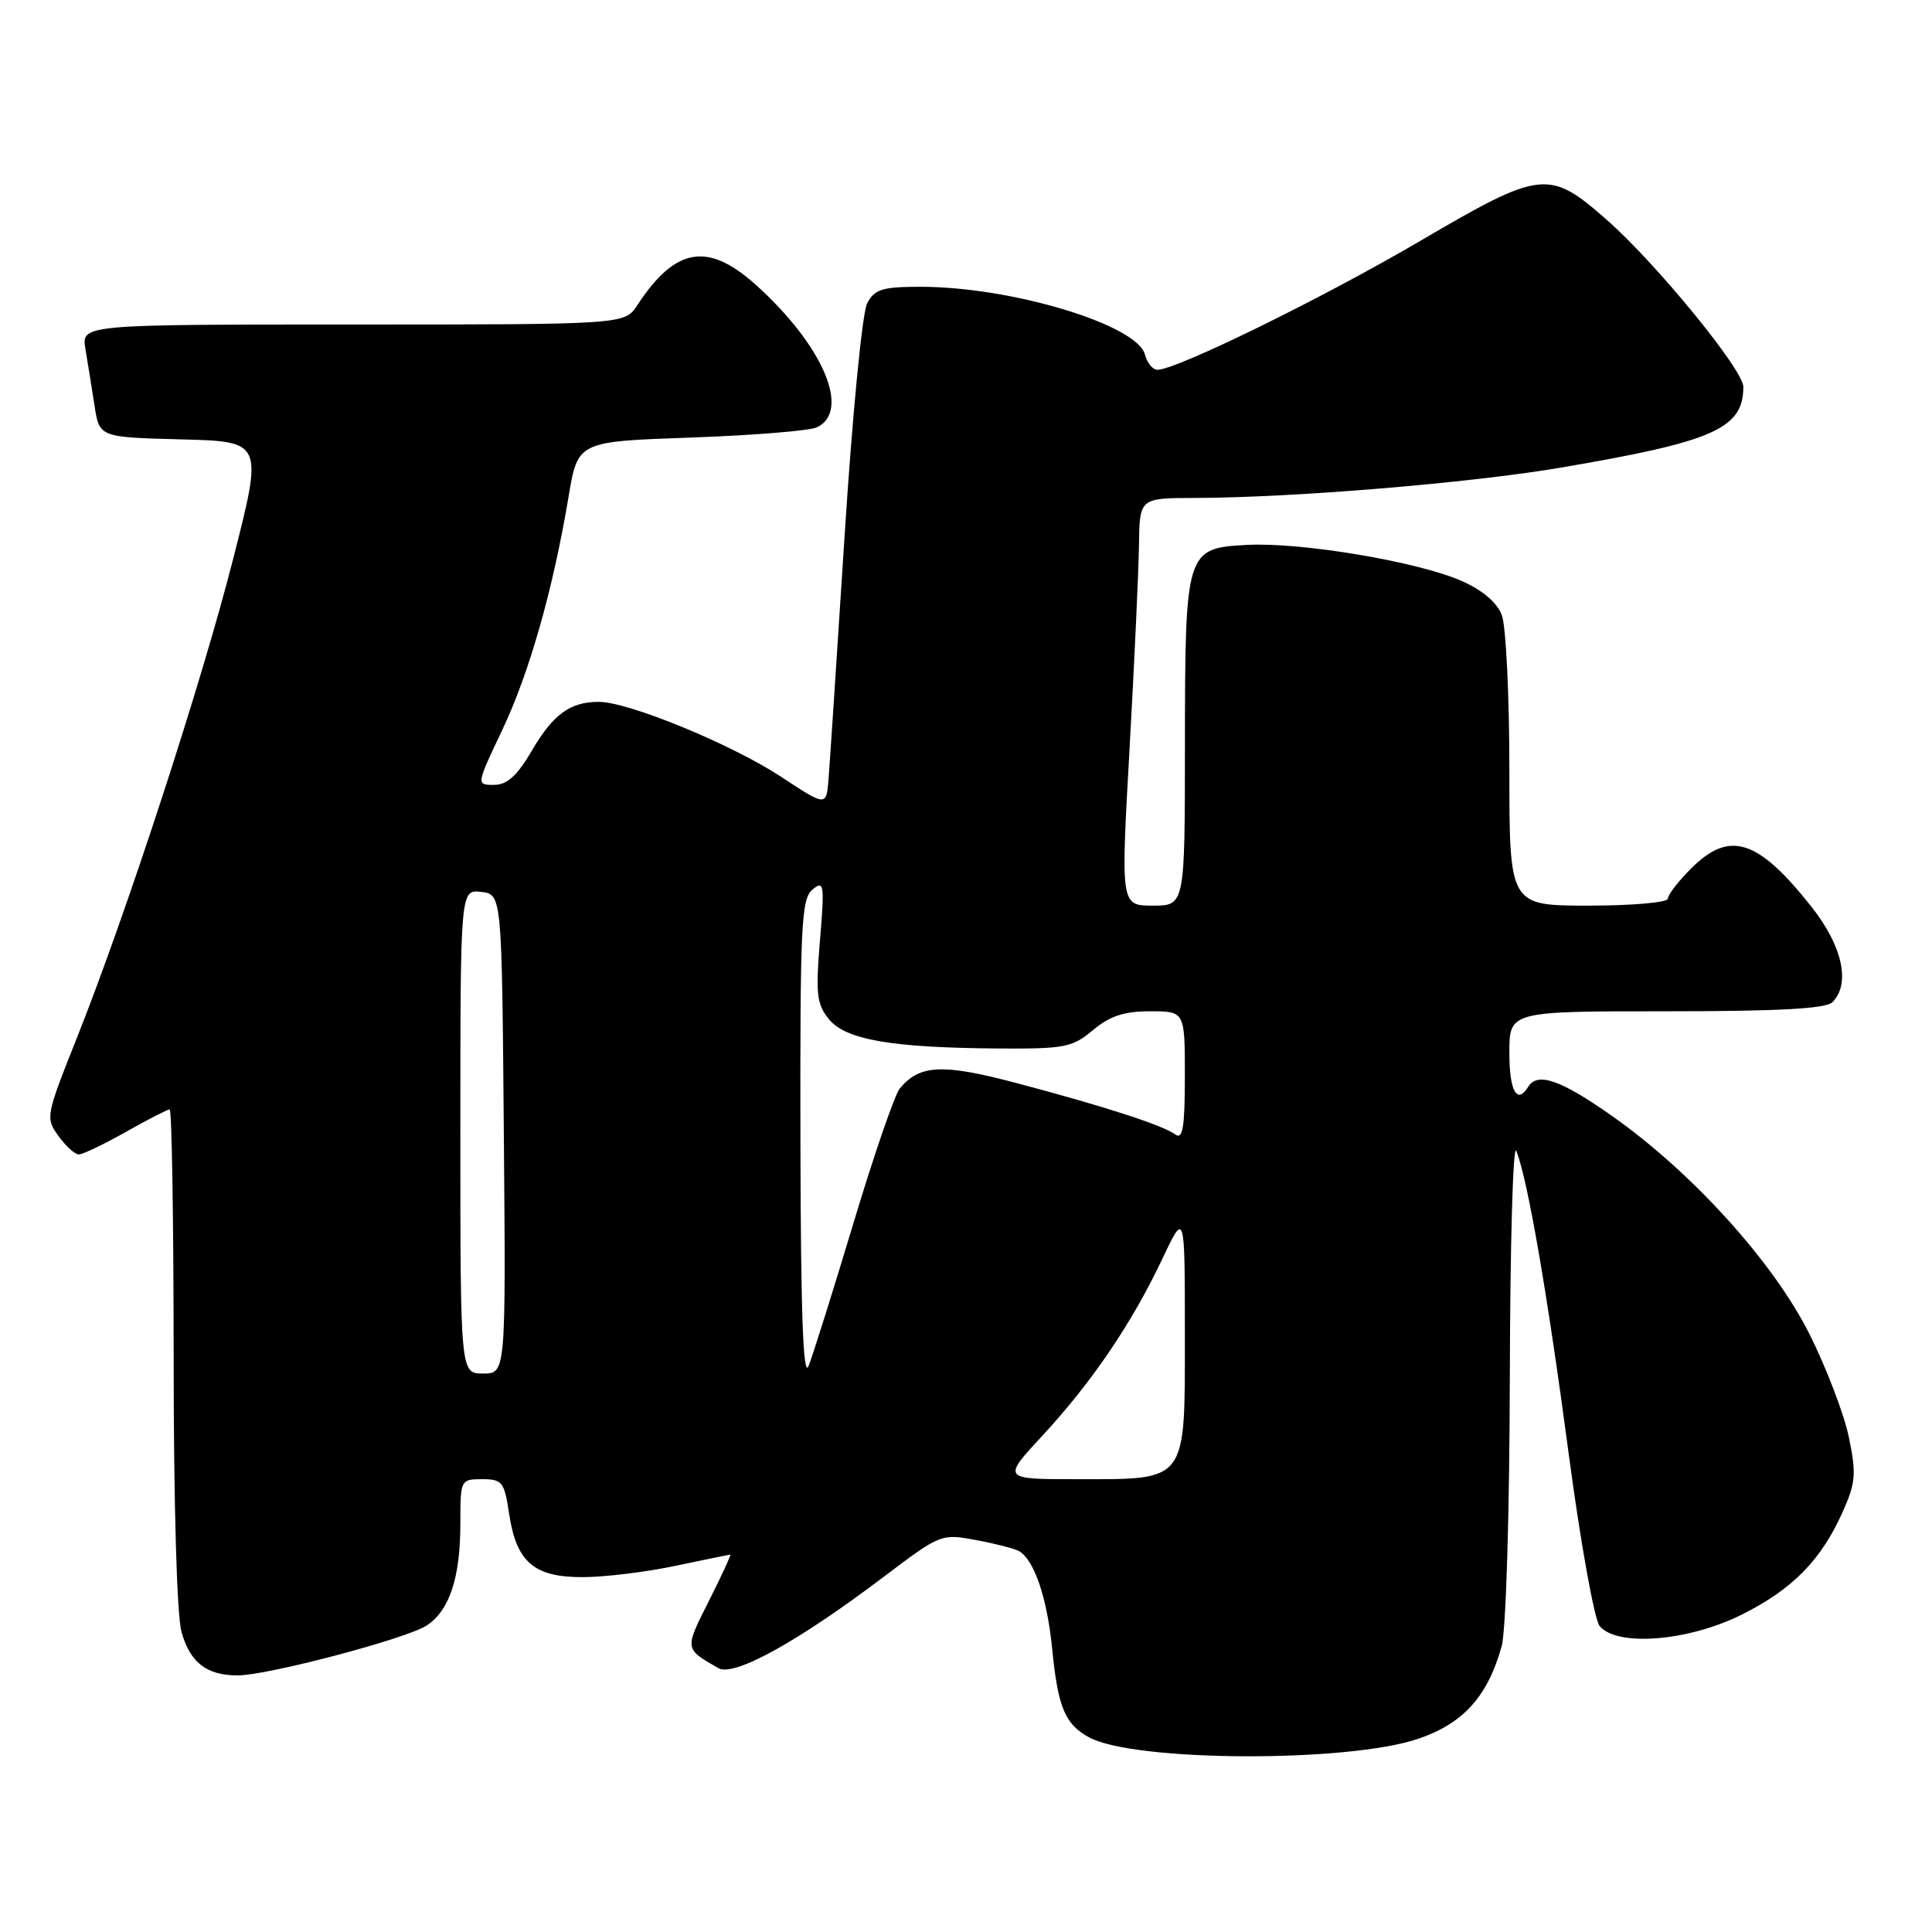 <?xml version="1.0" encoding="UTF-8" standalone="no"?>
<!DOCTYPE svg PUBLIC "-//W3C//DTD SVG 1.1//EN" "http://www.w3.org/Graphics/SVG/1.1/DTD/svg11.dtd" >
<svg xmlns="http://www.w3.org/2000/svg" xmlns:xlink="http://www.w3.org/1999/xlink" version="1.1" viewBox="0 0 256 256">
 <g >
 <path fill="currentColor"
d=" M 187.98 230.38 C 193.93 228.34 197.14 224.76 198.98 218.12 C 199.55 216.07 200.02 200.63 200.06 182.50 C 200.10 164.90 200.48 151.40 200.92 152.50 C 202.43 156.28 205.06 171.54 207.87 192.71 C 209.42 204.37 211.26 214.61 211.96 215.46 C 214.27 218.24 223.73 217.48 230.80 213.94 C 237.56 210.56 241.34 206.70 244.22 200.21 C 245.89 196.46 245.98 195.24 244.98 190.42 C 244.35 187.39 242.01 181.26 239.78 176.80 C 234.99 167.24 224.24 155.36 213.59 147.86 C 206.81 143.09 203.73 142.01 202.50 144.00 C 201.01 146.41 200.00 144.59 200.00 139.50 C 200.00 134.00 200.00 134.00 220.80 134.00 C 235.64 134.00 241.94 133.66 242.80 132.80 C 245.24 130.36 244.15 125.37 240.05 120.18 C 232.93 111.17 229.18 109.97 224.08 115.08 C 222.38 116.77 221.00 118.57 221.00 119.08 C 221.00 119.58 216.28 120.00 210.50 120.00 C 200.00 120.00 200.00 120.00 200.00 102.07 C 200.00 92.20 199.55 82.95 199.00 81.51 C 198.37 79.84 196.43 78.19 193.68 76.98 C 187.92 74.43 172.45 71.83 165.29 72.20 C 157.12 72.63 157.03 72.89 157.01 98.75 C 157.00 120.00 157.00 120.00 152.75 120.00 C 148.50 120.00 148.50 120.00 149.67 99.25 C 150.31 87.84 150.87 75.69 150.92 72.25 C 151.00 66.00 151.00 66.00 158.25 65.98 C 171.21 65.96 194.77 64.01 206.77 61.97 C 227.12 58.51 231.00 56.79 231.00 51.25 C 231.00 48.99 219.37 34.79 212.84 29.07 C 205.24 22.41 204.22 22.53 188.21 31.91 C 175.21 39.53 155.93 48.98 153.37 49.00 C 152.74 49.00 152.00 48.09 151.71 46.98 C 150.67 43.02 134.04 38.00 121.97 38.00 C 116.94 38.00 115.90 38.32 114.91 40.17 C 114.26 41.38 112.95 54.85 111.92 70.92 C 110.91 86.64 109.95 101.16 109.79 103.19 C 109.50 106.88 109.50 106.88 103.52 102.94 C 96.99 98.64 83.29 93.00 79.35 93.00 C 75.53 93.00 73.30 94.63 70.44 99.52 C 68.50 102.82 67.19 104.00 65.45 104.00 C 63.10 104.00 63.10 104.00 66.54 96.75 C 70.14 89.16 73.28 78.12 75.34 65.80 C 76.56 58.50 76.56 58.50 91.53 57.98 C 99.76 57.69 107.29 57.08 108.25 56.62 C 112.78 54.46 109.05 45.75 100.16 37.75 C 93.79 32.02 89.49 32.75 84.45 40.43 C 82.77 43.00 82.77 43.00 46.77 43.00 C 10.78 43.00 10.78 43.00 11.32 46.25 C 11.62 48.04 12.16 51.40 12.52 53.72 C 13.16 57.94 13.16 57.94 24.01 58.22 C 34.86 58.50 34.86 58.50 30.91 74.00 C 26.66 90.69 16.71 121.16 10.08 137.80 C 6.08 147.84 6.02 148.15 7.74 150.52 C 8.71 151.85 9.91 152.95 10.42 152.97 C 10.92 152.99 13.73 151.65 16.65 150.00 C 19.58 148.35 22.20 147.00 22.48 147.00 C 22.77 147.00 23.00 161.74 23.01 179.75 C 23.01 199.30 23.43 214.01 24.05 216.24 C 25.18 220.29 27.38 222.00 31.50 222.00 C 35.45 222.00 53.86 217.14 56.53 215.39 C 59.57 213.40 61.00 209.06 61.00 201.85 C 61.00 196.07 61.03 196.00 63.89 196.00 C 66.55 196.00 66.83 196.36 67.46 200.57 C 68.42 207.00 70.76 209.00 77.25 208.98 C 80.14 208.97 85.65 208.30 89.50 207.48 C 93.35 206.67 96.62 206.00 96.76 206.00 C 96.91 206.00 95.63 208.76 93.93 212.14 C 90.69 218.56 90.67 218.44 95.19 221.04 C 97.25 222.22 105.73 217.54 117.09 208.94 C 124.65 203.23 124.71 203.20 129.41 204.08 C 132.01 204.57 134.56 205.23 135.07 205.55 C 137.07 206.78 138.75 211.78 139.41 218.40 C 140.18 226.21 141.09 228.43 144.27 230.19 C 150.17 233.46 178.64 233.59 187.98 230.38 Z  M 138.18 190.17 C 144.68 183.15 149.99 175.32 154.01 166.81 C 157.00 160.50 157.00 160.50 157.00 176.69 C 157.00 196.61 157.46 196.00 142.67 196.00 C 132.78 196.00 132.78 196.00 138.18 190.17 Z  M 106.06 151.37 C 106.01 122.60 106.17 119.10 107.66 117.87 C 109.19 116.61 109.27 117.13 108.65 124.62 C 108.06 131.67 108.22 133.05 109.82 135.03 C 112.04 137.77 118.06 138.82 132.17 138.93 C 141.09 138.99 142.08 138.80 144.82 136.50 C 147.05 134.63 148.94 134.00 152.39 134.00 C 157.00 134.00 157.00 134.00 157.00 142.62 C 157.00 149.34 156.72 151.04 155.75 150.33 C 154.07 149.10 146.56 146.66 134.84 143.55 C 124.89 140.91 121.87 141.04 119.22 144.24 C 118.56 145.04 115.79 153.07 113.08 162.09 C 110.37 171.12 107.69 179.62 107.14 181.00 C 106.42 182.76 106.11 174.03 106.06 151.37 Z  M 61.00 149.93 C 61.00 117.87 61.00 117.87 63.75 118.18 C 66.50 118.50 66.50 118.50 66.76 150.25 C 67.03 182.00 67.03 182.00 64.01 182.00 C 61.00 182.00 61.00 182.00 61.00 149.93 Z "/>
</g>
</svg>
